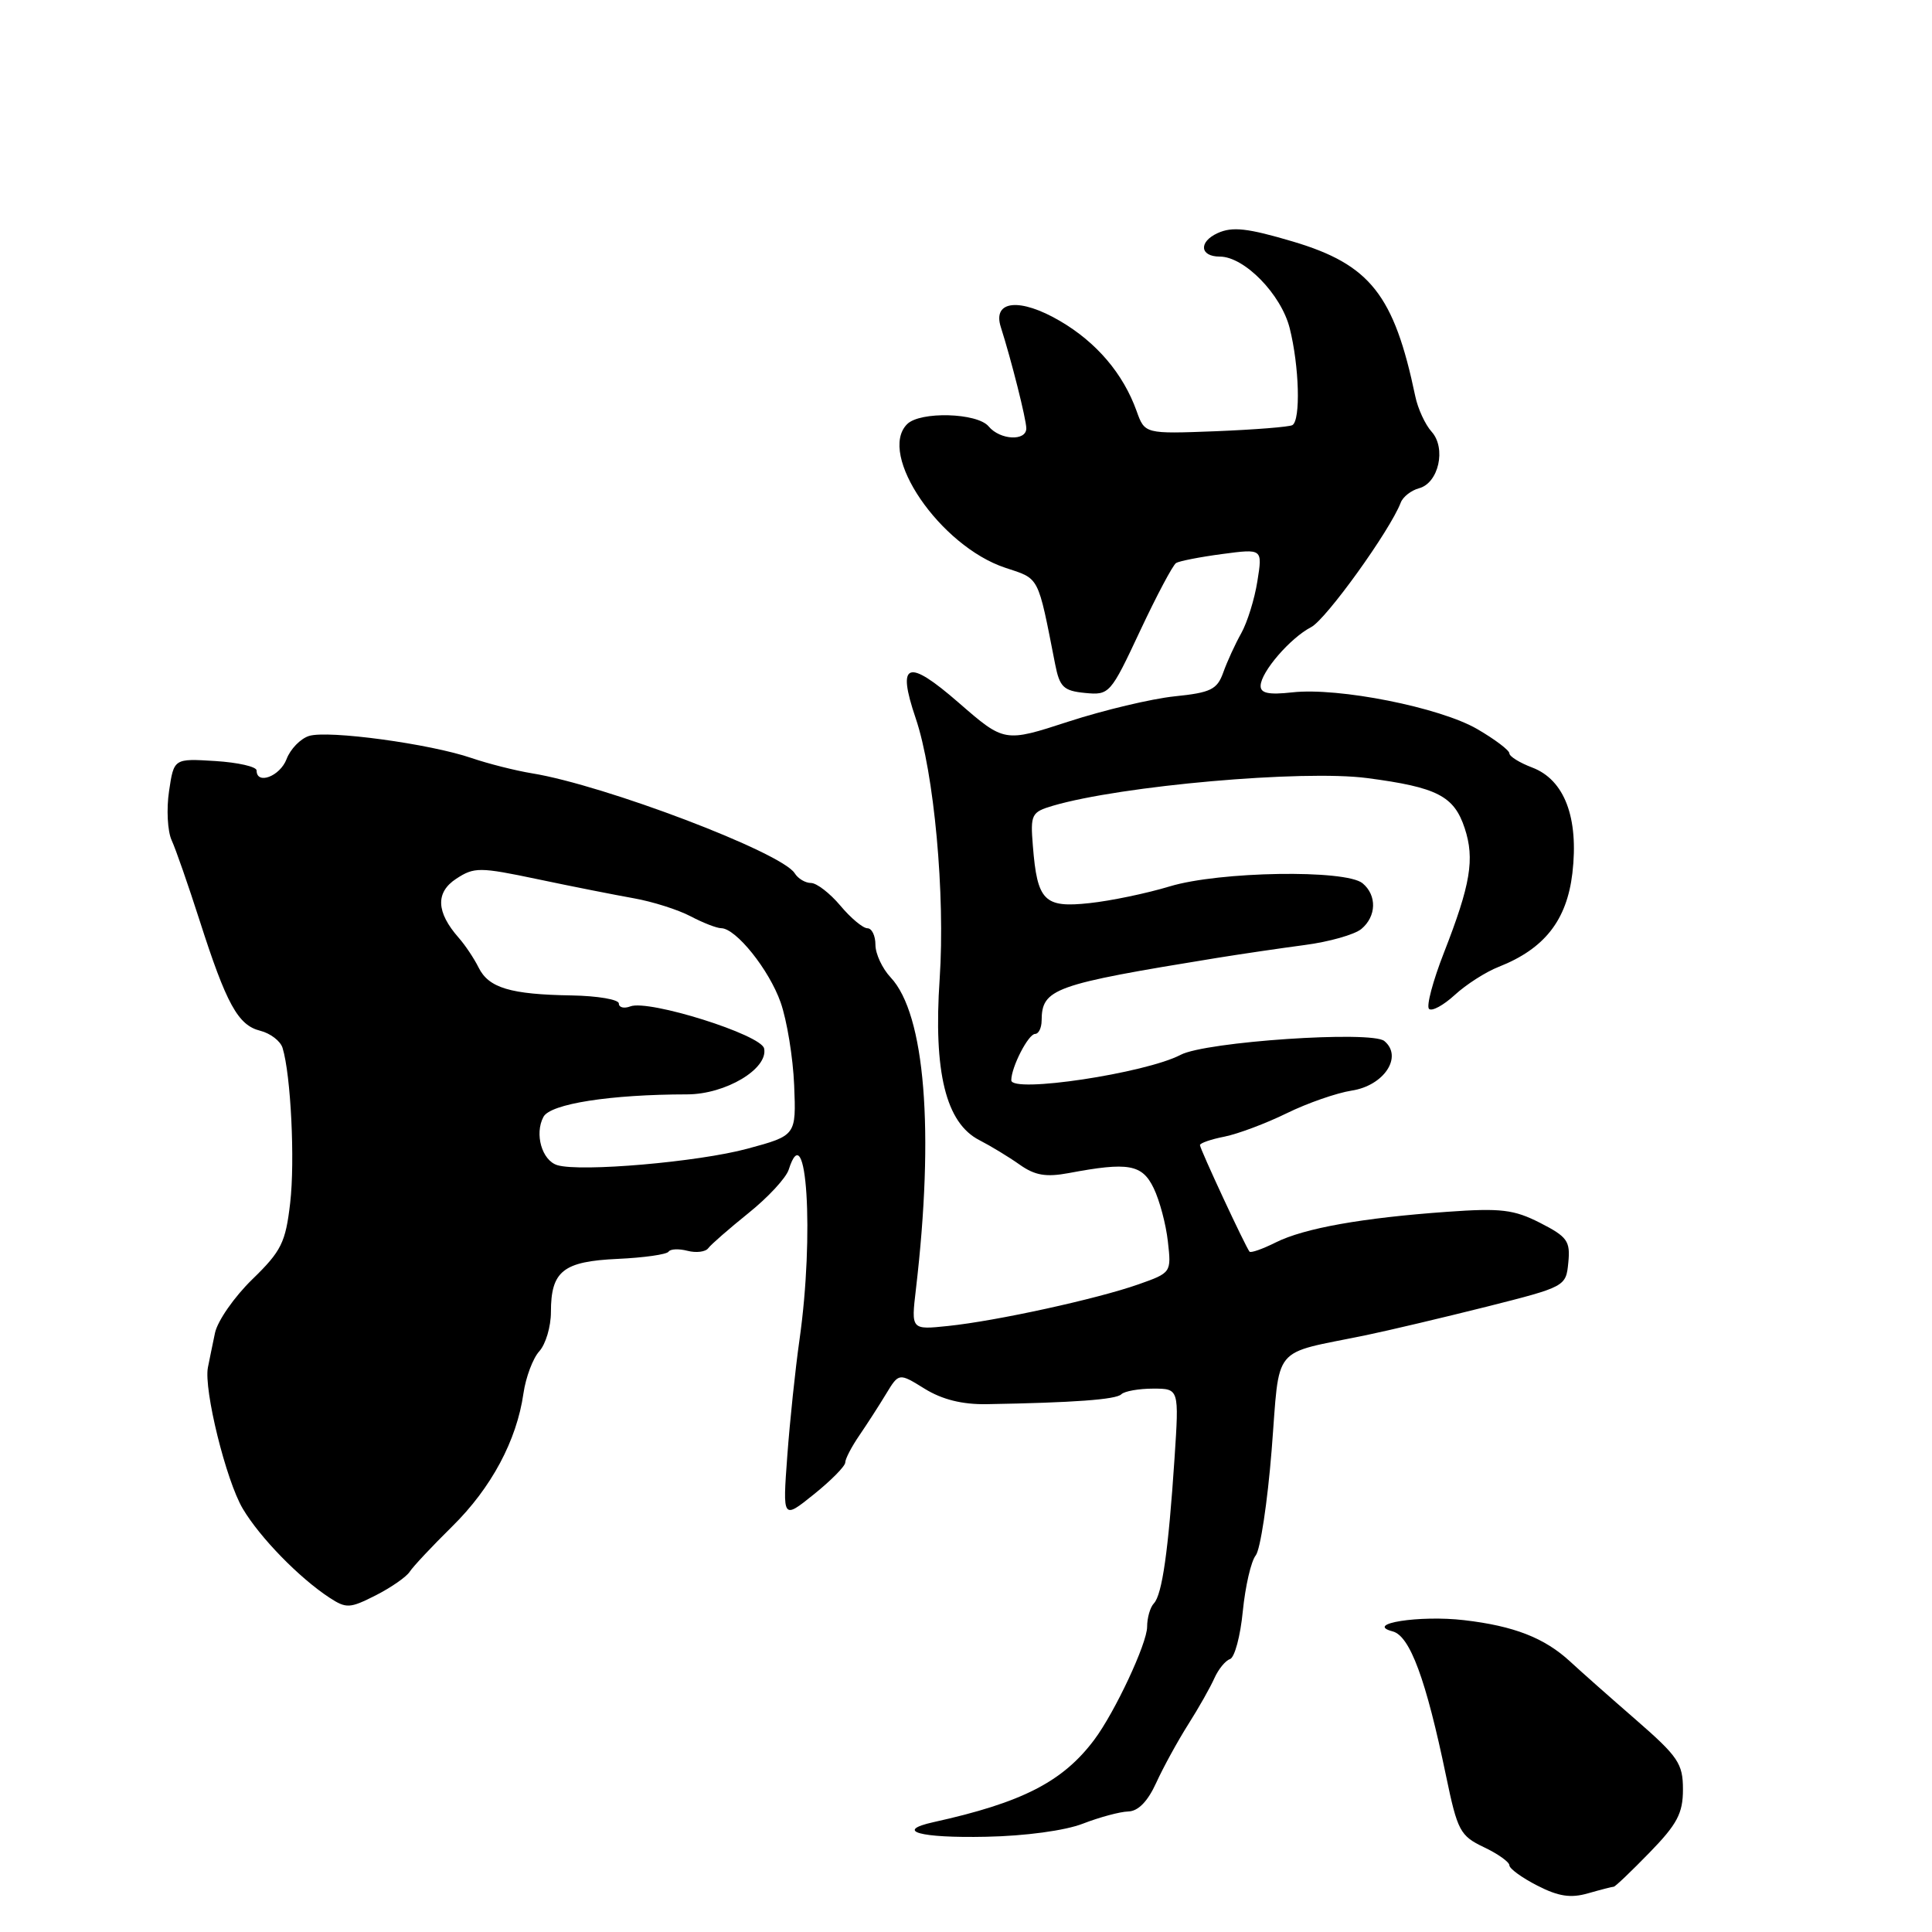 <?xml version="1.0" encoding="UTF-8" standalone="no"?>
<!DOCTYPE svg PUBLIC "-//W3C//DTD SVG 1.1//EN" "http://www.w3.org/Graphics/SVG/1.1/DTD/svg11.dtd" >
<svg xmlns="http://www.w3.org/2000/svg" xmlns:xlink="http://www.w3.org/1999/xlink" version="1.1" viewBox="0 0 256 256">
 <g >
 <path fill="currentColor"
d=" M 213.83 250.00 C 214.02 250.00 216.16 247.96 218.59 245.46 C 222.24 241.71 223.00 240.27 223.00 237.11 C 223.00 233.68 222.37 232.76 216.79 227.90 C 213.37 224.93 209.44 221.45 208.05 220.16 C 204.66 217.03 200.62 215.45 194.00 214.68 C 188.10 213.99 180.69 215.16 184.54 216.17 C 186.83 216.77 188.96 222.55 191.61 235.32 C 193.12 242.59 193.47 243.26 196.62 244.76 C 198.48 245.64 200.00 246.73 200.00 247.16 C 200.00 247.60 201.66 248.81 203.70 249.85 C 206.50 251.29 208.13 251.54 210.44 250.87 C 212.12 250.39 213.64 250.00 213.83 250.00 Z  M 143.50 241.64 C 145.70 240.79 148.40 240.06 149.50 240.03 C 150.81 240.00 152.08 238.70 153.20 236.24 C 154.14 234.18 156.05 230.70 157.44 228.50 C 158.84 226.30 160.40 223.53 160.92 222.35 C 161.45 221.18 162.37 220.04 162.98 219.84 C 163.60 219.63 164.36 216.78 164.68 213.48 C 165.01 210.19 165.77 206.87 166.39 206.10 C 167.00 205.33 167.95 199.04 168.50 192.14 C 169.63 177.92 168.30 179.54 181.00 176.92 C 184.03 176.29 191.22 174.59 197.00 173.14 C 207.44 170.50 207.50 170.47 207.81 167.29 C 208.09 164.45 207.68 163.88 204.08 162.04 C 200.60 160.27 198.88 160.06 191.77 160.57 C 180.51 161.37 172.82 162.74 169.04 164.63 C 167.30 165.50 165.74 166.05 165.57 165.85 C 165.05 165.24 159.00 152.24 159.00 151.73 C 159.00 151.47 160.46 150.96 162.25 150.61 C 164.04 150.25 167.75 148.86 170.50 147.51 C 173.25 146.16 177.12 144.82 179.10 144.51 C 183.39 143.86 185.93 140.01 183.43 137.94 C 181.74 136.54 159.75 138.02 156.44 139.77 C 151.79 142.21 134.00 144.89 134.00 143.14 C 134.00 141.40 136.26 137.00 137.16 137.00 C 137.62 137.00 138.01 136.21 138.02 135.25 C 138.05 130.99 139.53 130.46 161.25 126.93 C 164.41 126.42 169.64 125.65 172.88 125.22 C 176.11 124.80 179.48 123.84 180.38 123.10 C 182.39 121.43 182.47 118.64 180.55 117.04 C 178.32 115.19 161.57 115.46 155.00 117.45 C 151.97 118.37 147.18 119.37 144.35 119.67 C 138.36 120.32 137.44 119.39 136.86 112.08 C 136.52 107.91 136.67 107.61 139.50 106.77 C 148.55 104.11 172.64 101.98 181.16 103.10 C 190.44 104.32 192.67 105.47 194.08 109.74 C 195.43 113.83 194.86 117.20 191.32 126.26 C 189.87 129.97 188.98 133.31 189.35 133.68 C 189.72 134.05 191.25 133.22 192.76 131.84 C 194.27 130.45 196.89 128.77 198.59 128.11 C 204.65 125.72 207.61 121.95 208.35 115.70 C 209.21 108.34 207.30 103.32 203.02 101.70 C 201.36 101.07 200.00 100.23 200.00 99.82 C 200.00 99.42 198.09 97.97 195.75 96.61 C 190.80 93.73 177.37 91.06 171.25 91.74 C 168.10 92.09 167.01 91.86 167.04 90.86 C 167.08 89.03 170.97 84.53 173.73 83.10 C 175.71 82.08 184.17 70.32 185.60 66.61 C 185.89 65.83 186.99 64.98 188.02 64.70 C 190.63 64.02 191.66 59.39 189.70 57.21 C 188.85 56.27 187.87 54.15 187.53 52.50 C 184.72 39.06 181.54 35.05 171.33 32.01 C 165.29 30.22 163.30 30.00 161.34 30.89 C 158.80 32.05 158.98 34.00 161.63 34.00 C 164.88 34.00 169.76 39.00 170.89 43.48 C 172.16 48.52 172.36 55.67 171.25 56.33 C 170.84 56.57 166.27 56.93 161.10 57.14 C 151.69 57.50 151.69 57.50 150.60 54.45 C 148.82 49.50 145.30 45.37 140.47 42.54 C 135.15 39.42 131.48 39.79 132.61 43.33 C 134.00 47.68 135.98 55.53 135.99 56.75 C 136.00 58.49 132.51 58.32 131.00 56.50 C 129.49 54.69 121.92 54.48 120.20 56.20 C 116.23 60.17 124.55 72.36 133.20 75.23 C 137.79 76.75 137.48 76.14 139.81 88.00 C 140.41 91.05 140.92 91.54 143.78 91.82 C 147.00 92.13 147.15 91.96 151.06 83.61 C 153.26 78.92 155.41 74.87 155.84 74.60 C 156.26 74.34 159.02 73.80 161.96 73.41 C 167.30 72.70 167.30 72.70 166.61 77.01 C 166.24 79.38 165.27 82.48 164.47 83.91 C 163.67 85.33 162.60 87.67 162.09 89.10 C 161.28 91.37 160.44 91.78 155.63 92.27 C 152.58 92.59 146.27 94.09 141.59 95.61 C 133.09 98.38 133.09 98.38 127.04 93.12 C 120.24 87.20 118.80 87.71 121.33 95.16 C 123.78 102.36 125.26 118.55 124.51 129.71 C 123.67 142.06 125.33 148.81 129.78 151.08 C 131.28 151.85 133.67 153.30 135.11 154.32 C 137.13 155.75 138.59 156.00 141.61 155.44 C 149.53 153.95 151.34 154.27 152.87 157.44 C 153.65 159.05 154.50 162.23 154.75 164.51 C 155.22 168.62 155.19 168.65 150.86 170.18 C 145.36 172.12 132.01 175.04 125.61 175.70 C 120.73 176.21 120.73 176.21 121.36 170.86 C 123.83 149.84 122.58 134.38 118.02 129.52 C 116.91 128.34 116.00 126.39 116.00 125.19 C 116.00 123.98 115.52 123.00 114.94 123.00 C 114.35 123.00 112.73 121.65 111.35 120.00 C 109.96 118.35 108.21 117.00 107.46 117.00 C 106.71 117.00 105.74 116.42 105.30 115.71 C 103.60 112.96 80.14 104.04 70.50 102.47 C 68.30 102.11 64.70 101.20 62.50 100.45 C 57.01 98.56 43.46 96.72 40.94 97.52 C 39.81 97.88 38.47 99.26 37.97 100.59 C 37.10 102.87 34.00 104.04 34.00 102.09 C 34.00 101.59 31.54 101.03 28.52 100.84 C 23.04 100.50 23.04 100.50 22.40 104.83 C 22.04 107.21 22.20 110.14 22.74 111.33 C 23.29 112.52 24.95 117.30 26.44 121.94 C 30.00 133.05 31.54 135.85 34.48 136.58 C 35.83 136.92 37.16 137.94 37.44 138.85 C 38.54 142.42 39.10 153.81 38.45 159.40 C 37.84 164.64 37.29 165.77 33.44 169.51 C 31.06 171.82 28.83 175.02 28.49 176.61 C 28.16 178.20 27.73 180.26 27.55 181.19 C 26.98 184.12 29.95 196.17 32.17 199.91 C 34.43 203.72 39.62 209.05 43.64 211.69 C 45.89 213.16 46.35 213.13 49.79 211.39 C 51.83 210.35 53.86 208.94 54.29 208.26 C 54.73 207.58 57.26 204.88 59.92 202.26 C 65.10 197.16 68.47 190.87 69.36 184.63 C 69.67 182.50 70.61 179.98 71.46 179.05 C 72.31 178.11 73.00 175.78 73.00 173.86 C 73.00 168.42 74.61 167.14 81.84 166.81 C 85.33 166.65 88.36 166.22 88.59 165.85 C 88.82 165.49 89.95 165.44 91.10 165.74 C 92.26 166.04 93.50 165.88 93.85 165.39 C 94.21 164.90 96.61 162.81 99.19 160.73 C 101.77 158.66 104.16 156.08 104.51 154.98 C 106.89 147.48 107.91 163.64 105.94 177.50 C 105.39 181.35 104.66 188.29 104.32 192.92 C 103.70 201.34 103.70 201.34 107.85 198.00 C 110.13 196.17 112.00 194.27 112.00 193.79 C 112.00 193.31 112.84 191.70 113.86 190.21 C 114.88 188.72 116.48 186.24 117.41 184.70 C 119.11 181.90 119.11 181.90 122.53 184.02 C 124.85 185.45 127.50 186.11 130.73 186.06 C 142.26 185.86 147.89 185.45 148.58 184.75 C 149.00 184.34 150.89 184.00 152.79 184.00 C 156.24 184.00 156.24 184.00 155.63 193.25 C 154.82 205.47 153.99 211.29 152.90 212.45 C 152.40 212.97 152.00 214.37 152.00 215.56 C 152.00 217.75 147.74 226.86 145.00 230.52 C 140.83 236.09 135.44 238.85 123.71 241.44 C 118.43 242.61 121.87 243.57 130.68 243.38 C 135.85 243.28 141.15 242.56 143.50 241.64 Z  M 73.85 154.39 C 71.81 153.77 70.80 150.25 72.01 147.99 C 72.93 146.26 80.86 145.02 91.06 145.01 C 96.15 145.00 101.81 141.62 101.25 138.93 C 100.87 137.10 85.96 132.42 83.53 133.35 C 82.69 133.67 82.00 133.50 82.00 132.97 C 82.00 132.44 79.19 131.96 75.75 131.90 C 67.64 131.77 64.76 130.91 63.42 128.21 C 62.82 127.00 61.63 125.22 60.78 124.26 C 57.79 120.86 57.69 118.25 60.45 116.44 C 62.84 114.88 63.53 114.88 71.25 116.50 C 75.79 117.46 81.53 118.59 84.00 119.03 C 86.47 119.47 89.85 120.54 91.50 121.41 C 93.15 122.28 94.98 122.99 95.56 122.99 C 97.52 123.01 101.91 128.48 103.44 132.83 C 104.27 135.19 105.08 140.13 105.23 143.79 C 105.50 150.46 105.50 150.46 99.03 152.21 C 92.53 153.97 76.92 155.32 73.85 154.39 Z "/>
</g>
</svg>
